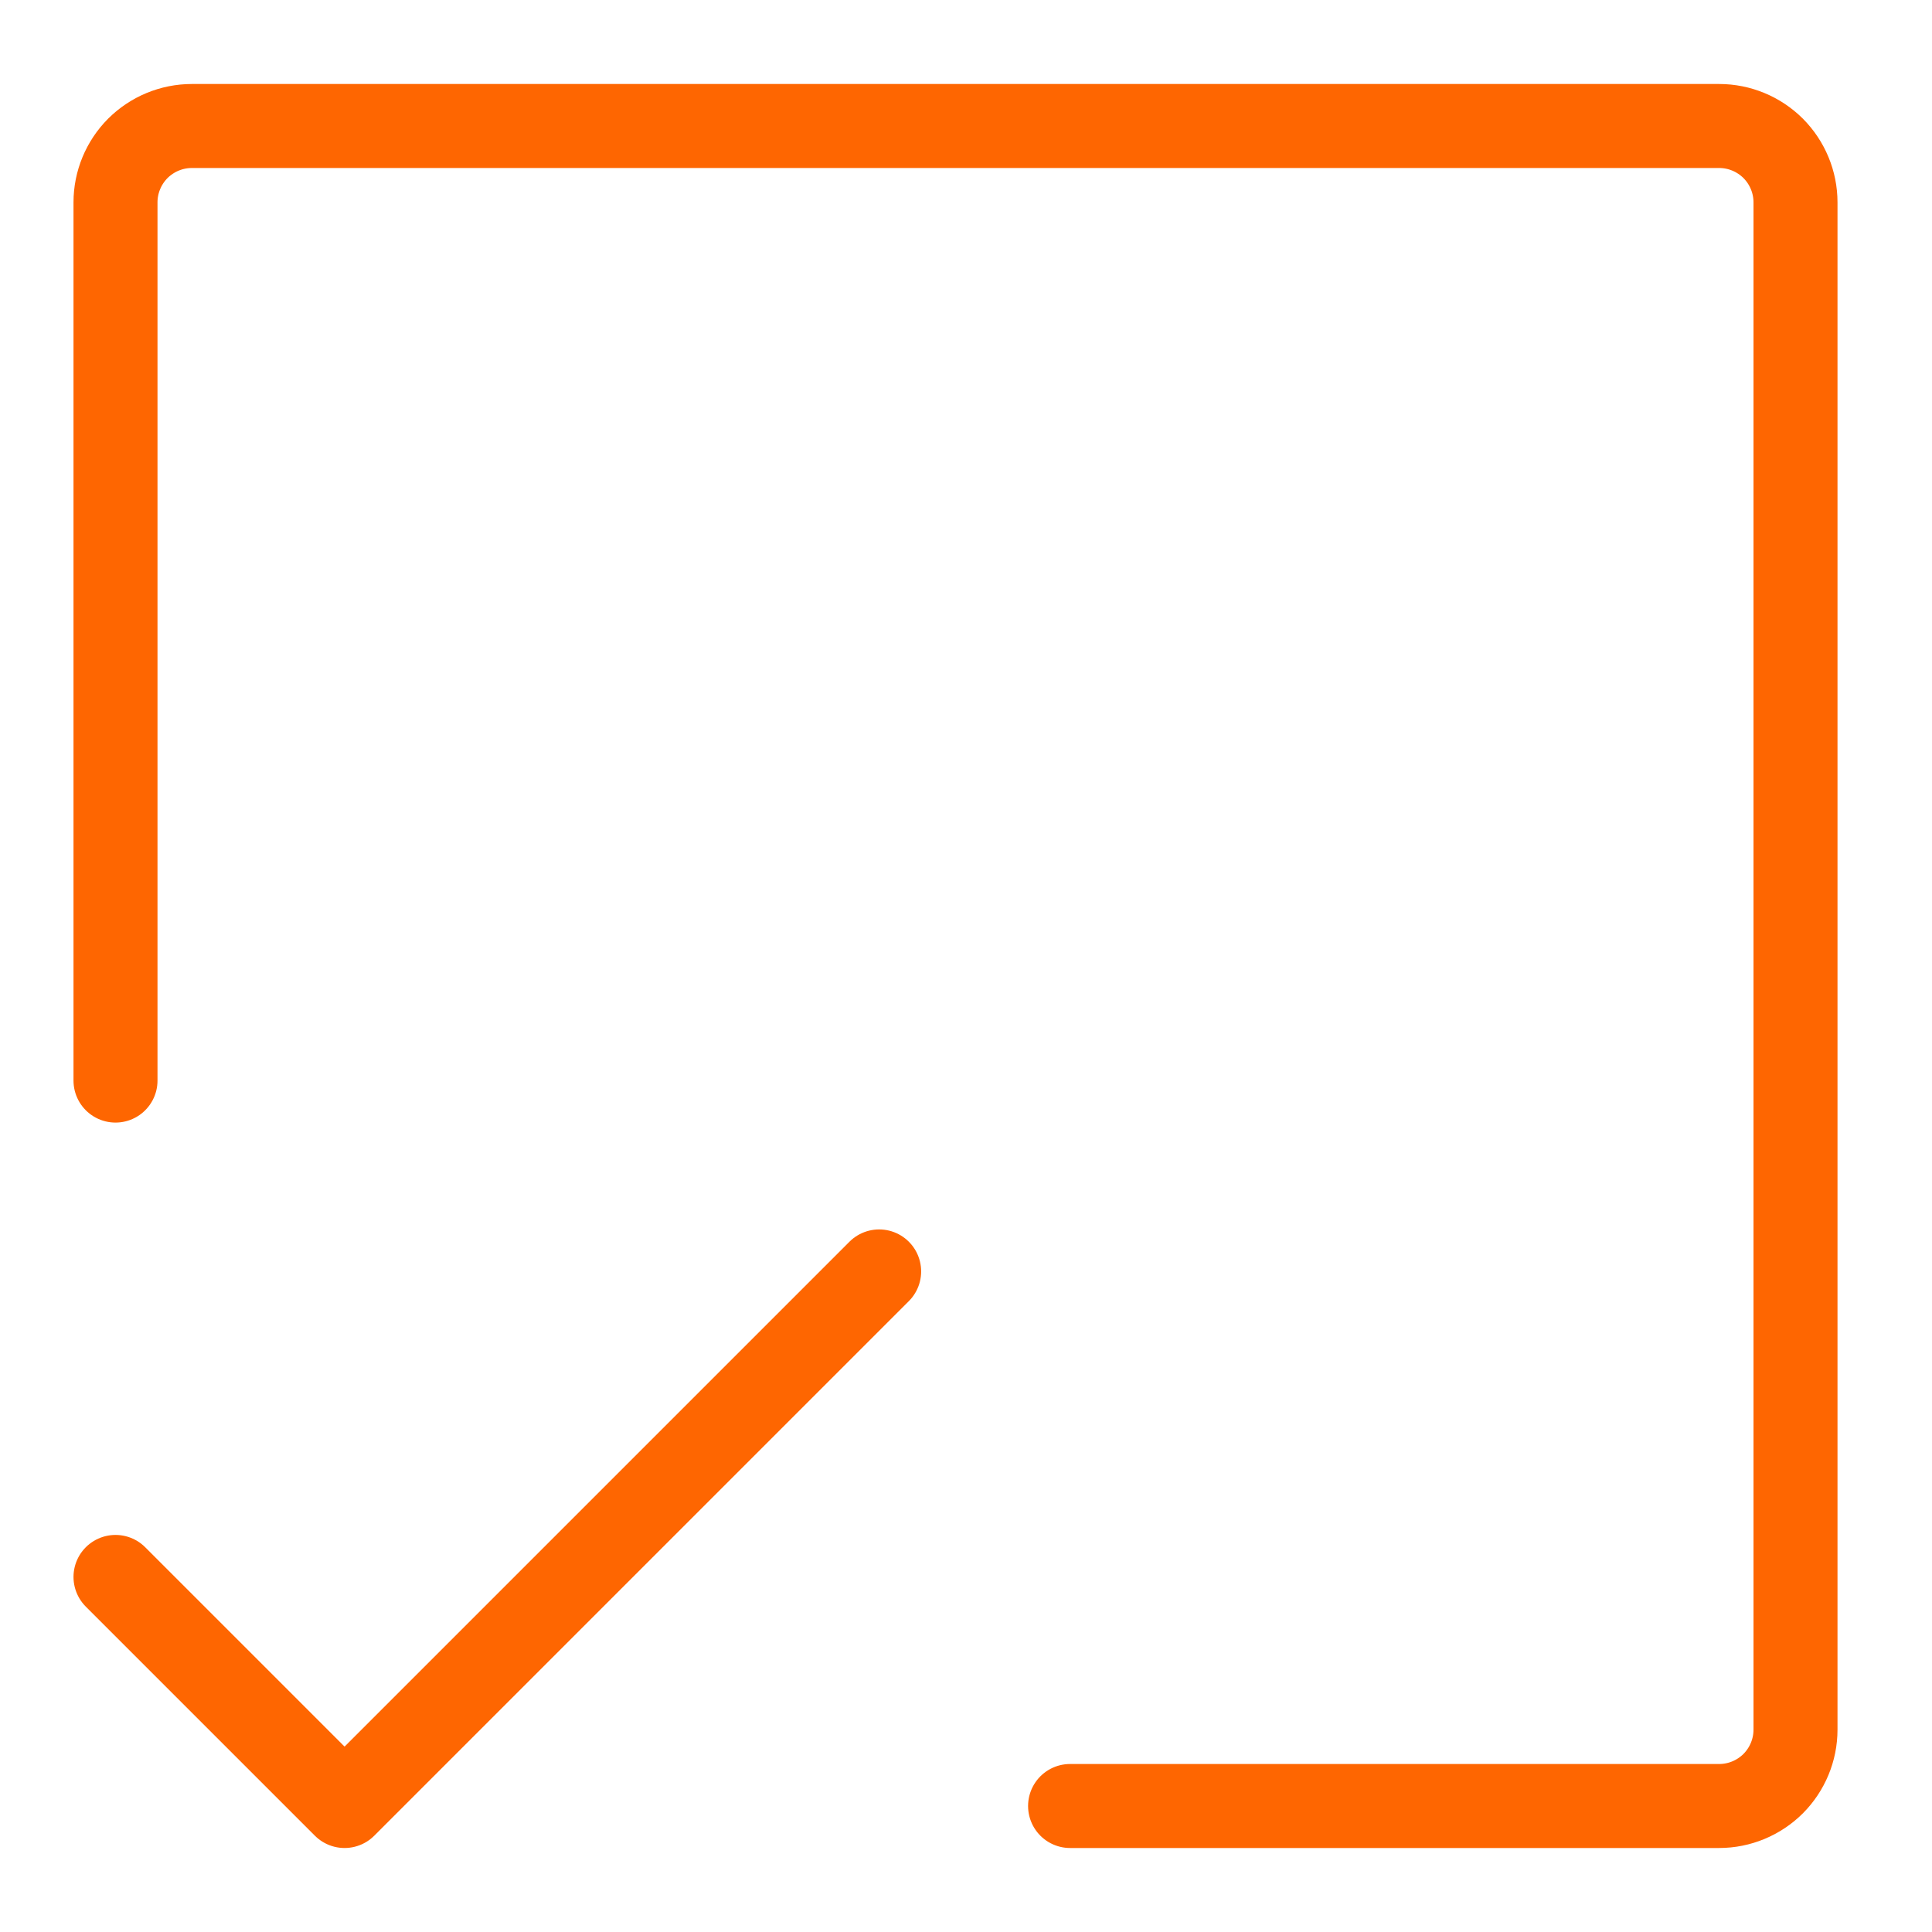 <svg width="23" height="23" viewBox="0 0 23 23" fill="none" xmlns="http://www.w3.org/2000/svg">
<path d="M1.375 12.864V2.409C1.375 2.168 1.471 1.937 1.641 1.766C1.812 1.596 2.043 1.5 2.284 1.5H20.466C20.707 1.5 20.938 1.596 21.109 1.766C21.279 1.937 21.375 2.168 21.375 2.409V20.591C21.375 20.832 21.279 21.063 21.109 21.234C20.938 21.404 20.707 21.5 20.466 21.5H12.739M1.375 18.773L4.102 21.5L10.466 15.136" stroke="#FE6601" strokeWidth="2.232" stroke-linecap="round" stroke-linejoin="round"/>
</svg>

